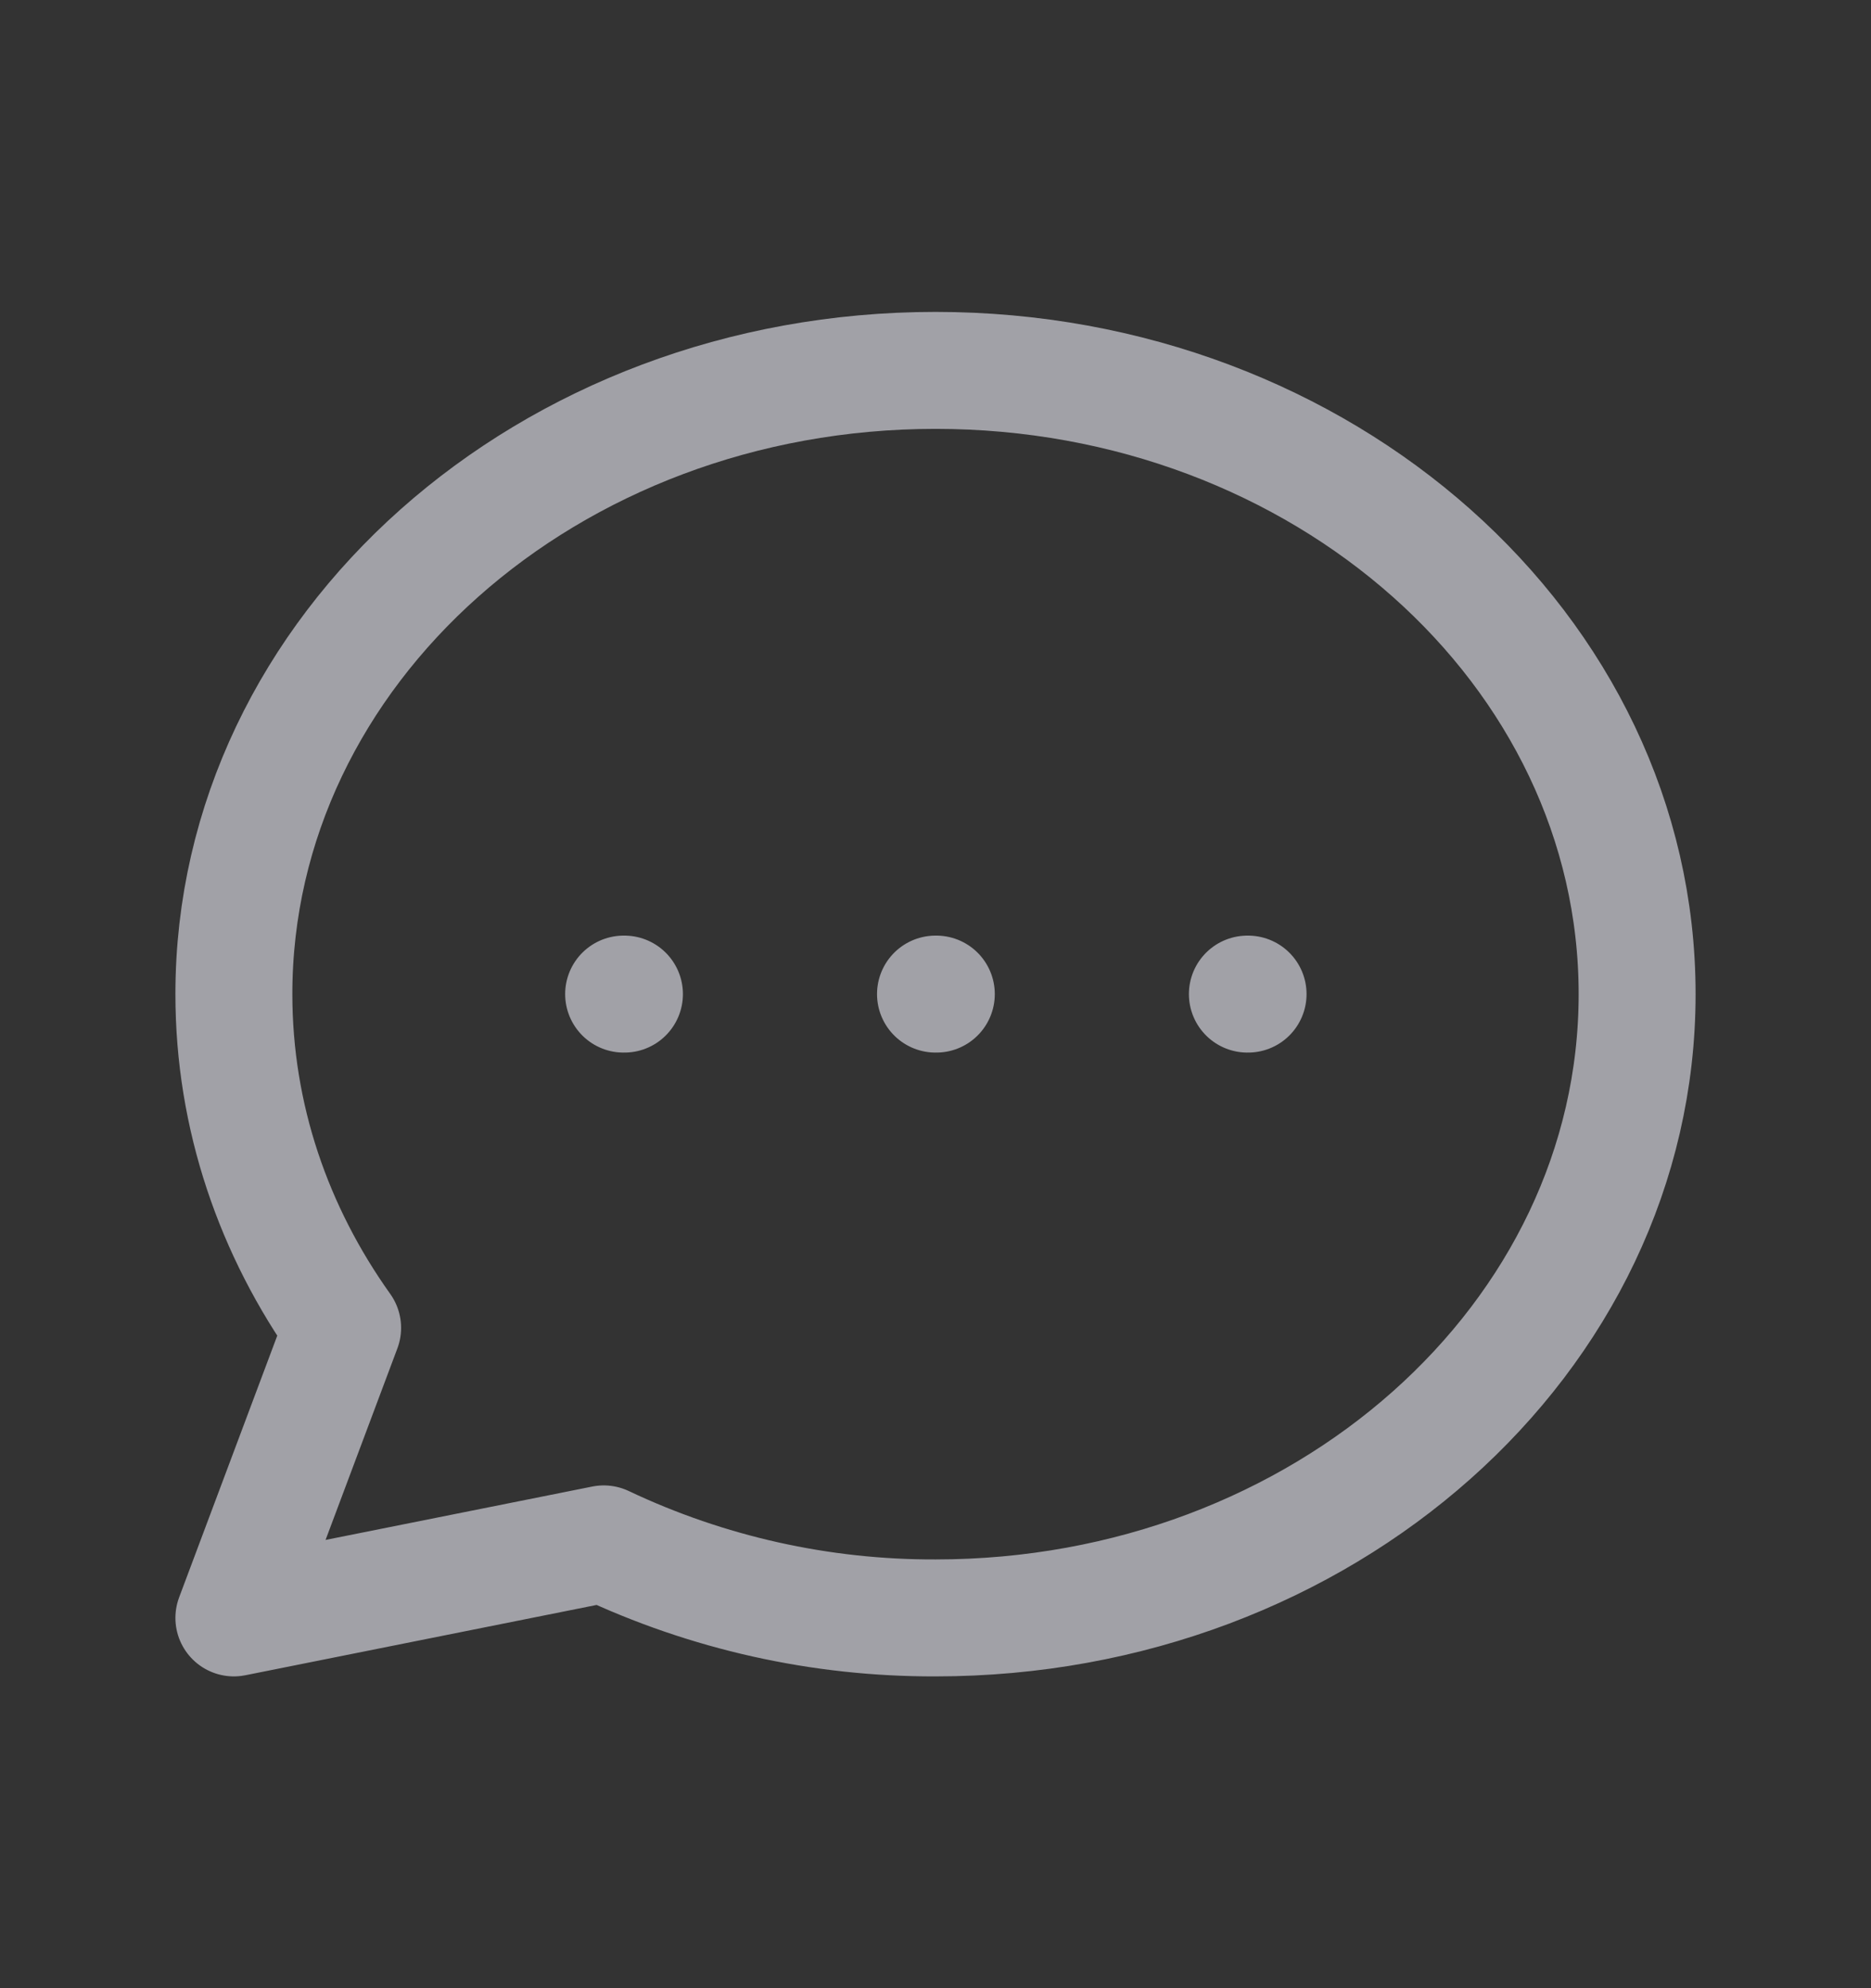 <svg width="16" height="17" viewBox="0 0 16 17" fill="none" xmlns="http://www.w3.org/2000/svg">
<rect x="0" y="0" width="16" height="17" fill="#333333" stroke="none"/>
<path d="M5.333 8.5H5.34M8 8.5H8.007M10.667 8.5H10.673M14 8.5C14 11.446 11.313 13.834 8 13.834C7.019 13.837 6.05 13.621 5.163 13.201L2 13.834L2.93 11.354C2.341 10.528 2 9.55 2 8.5C2 5.555 4.687 3.167 8 3.167C11.313 3.167 14 5.555 14 8.5Z" stroke="#EBEBF5" stroke-opacity="0.6" stroke-linecap="round" stroke-linejoin="round"/>
</svg>
